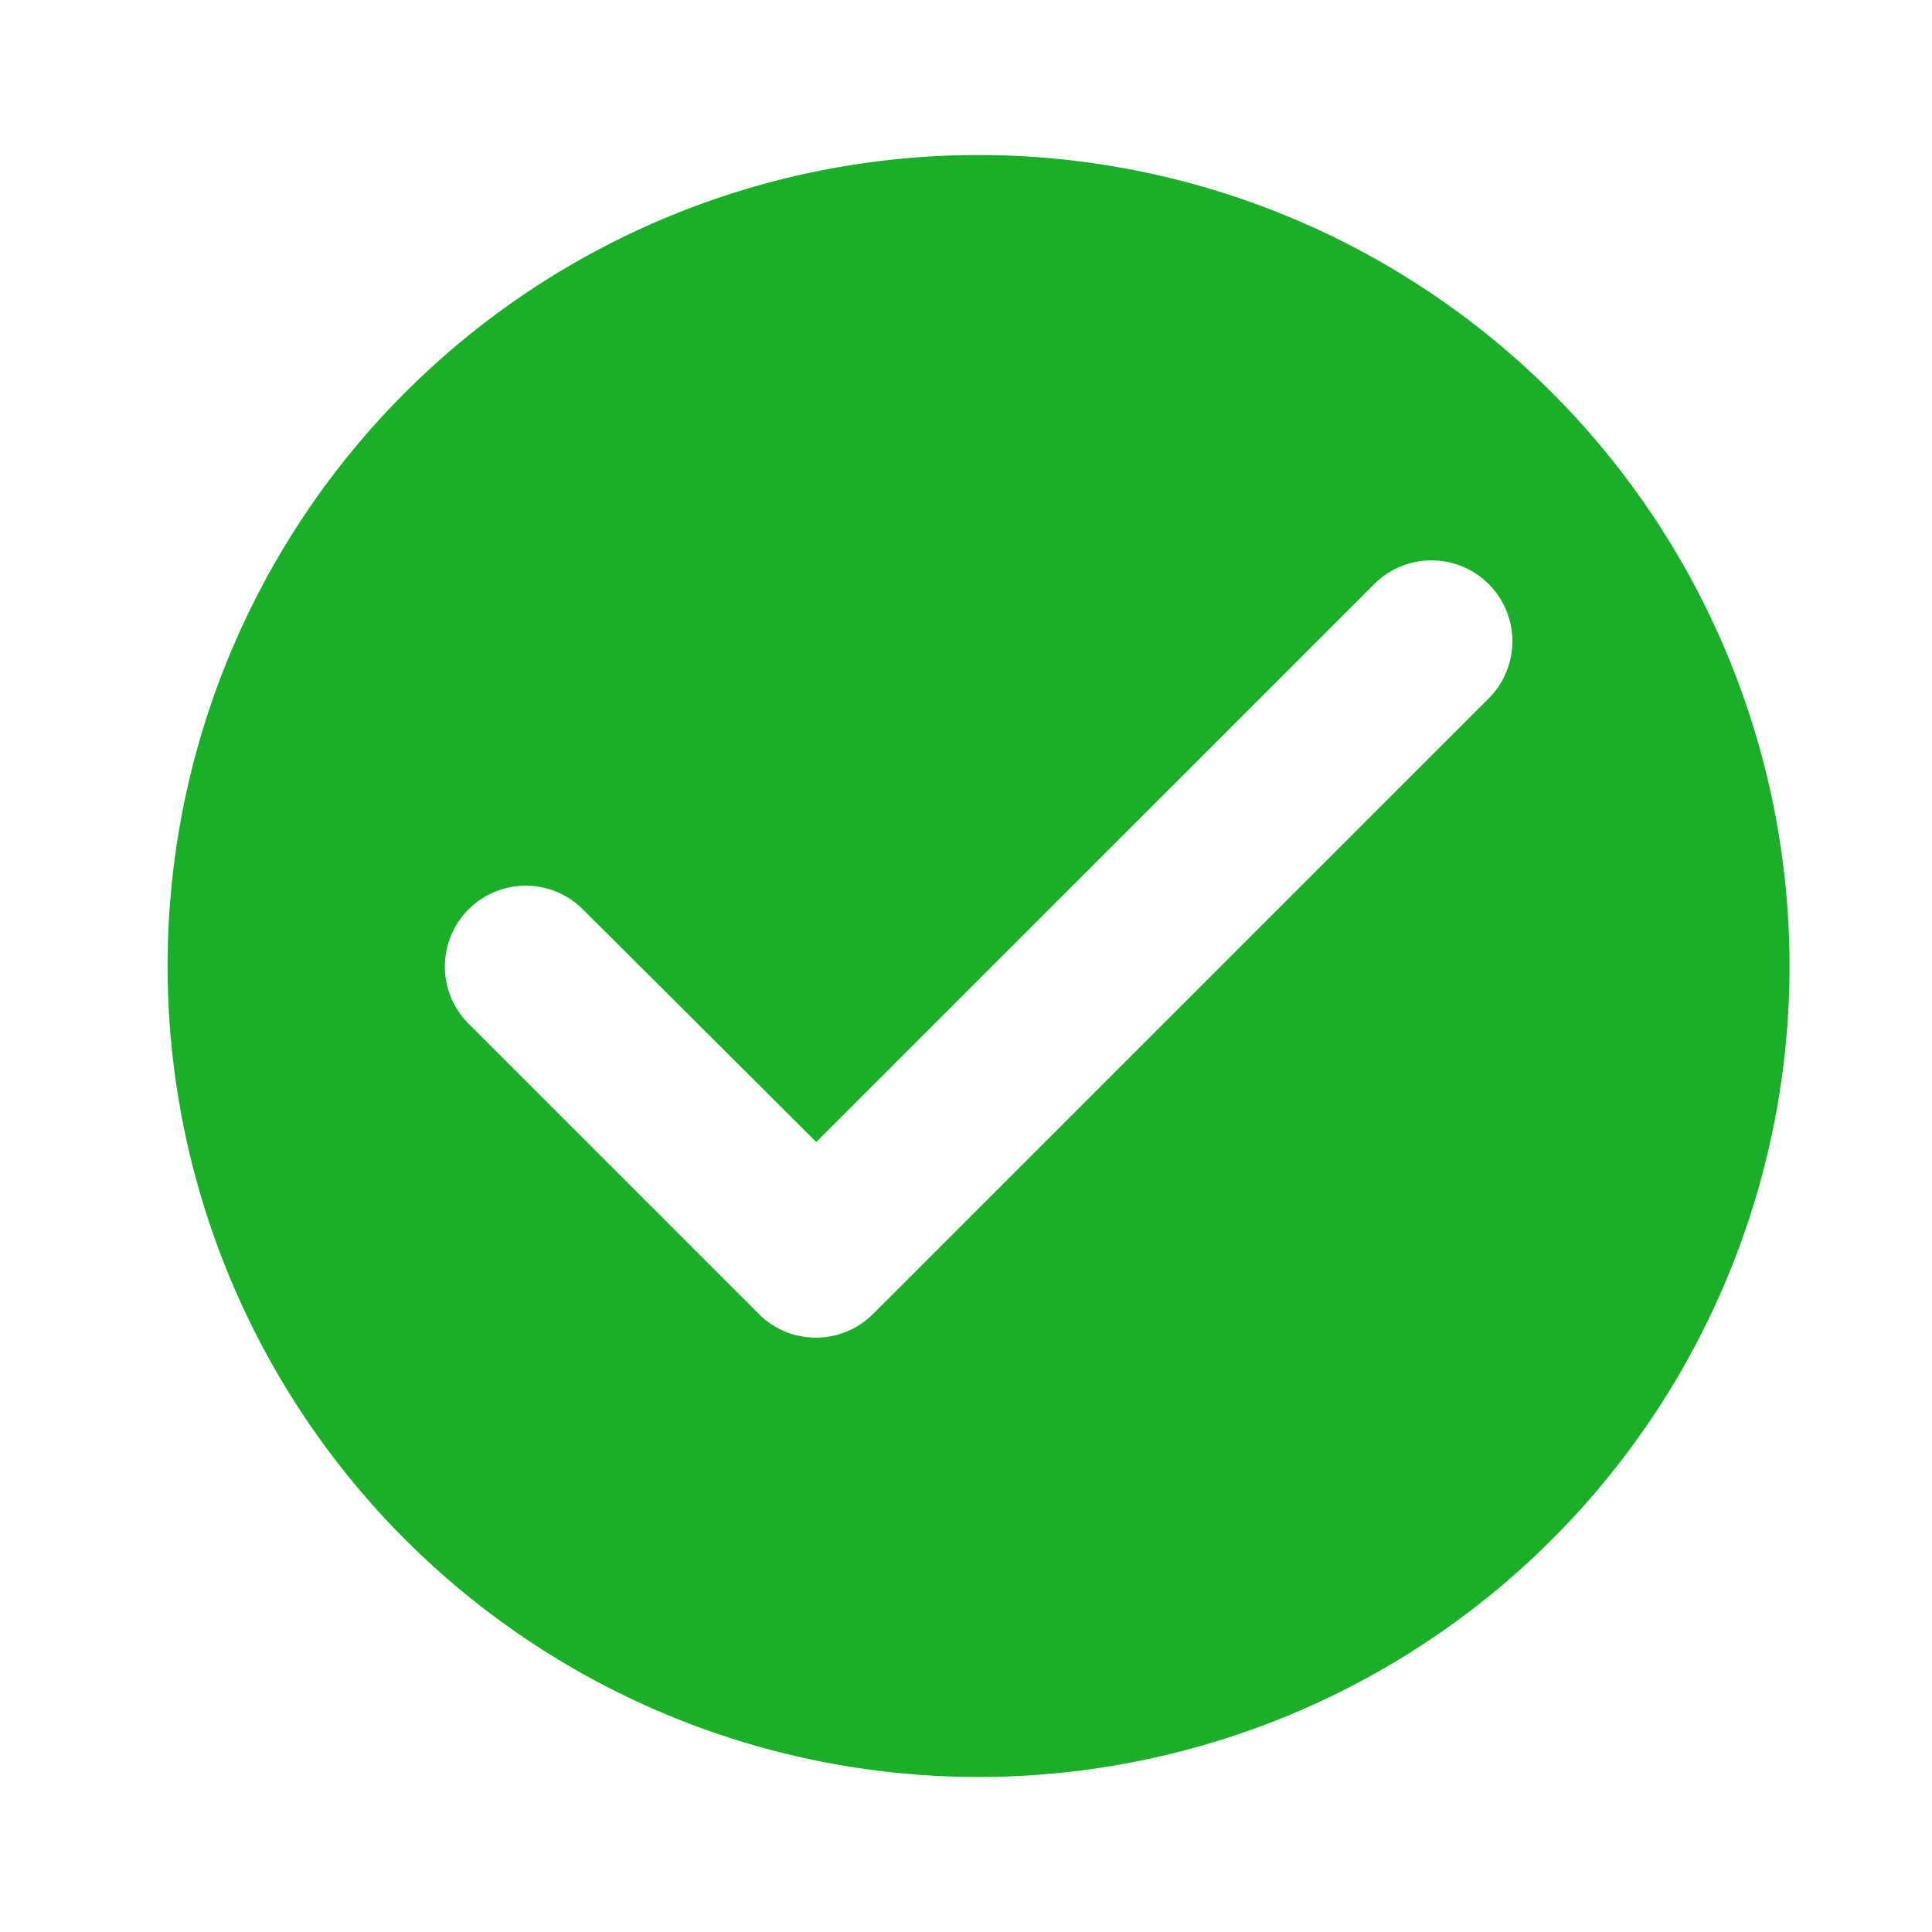 <svg xmlns="http://www.w3.org/2000/svg" xmlns:xlink="http://www.w3.org/1999/xlink" width="46" height="46" viewBox="0 0 46 46"><defs><style>.a,.d{fill:#1aae29;}.a{stroke:#707070;}.b{clip-path:url(#a);}.c{fill:none;}</style><clipPath id="a"><rect class="a" width="46" height="46" transform="translate(-0.127 0.171)"/></clipPath></defs><g class="b" transform="translate(0.127 -0.171)"><g transform="translate(0)"><path class="c" d="M0,0H46.342V46.342H0Z"/><path class="d" d="M21.643,2.333A19.309,19.309,0,1,0,40.952,21.643,19.316,19.316,0,0,0,21.643,2.333ZM16.41,29.926,9.478,22.994A1.925,1.925,0,0,1,12.2,20.272l5.58,5.561L31.066,12.548a1.925,1.925,0,0,1,2.723,2.723L19.132,29.926a1.923,1.923,0,0,1-2.723,0Z" transform="translate(1.529 1.529)"/></g></g></svg>